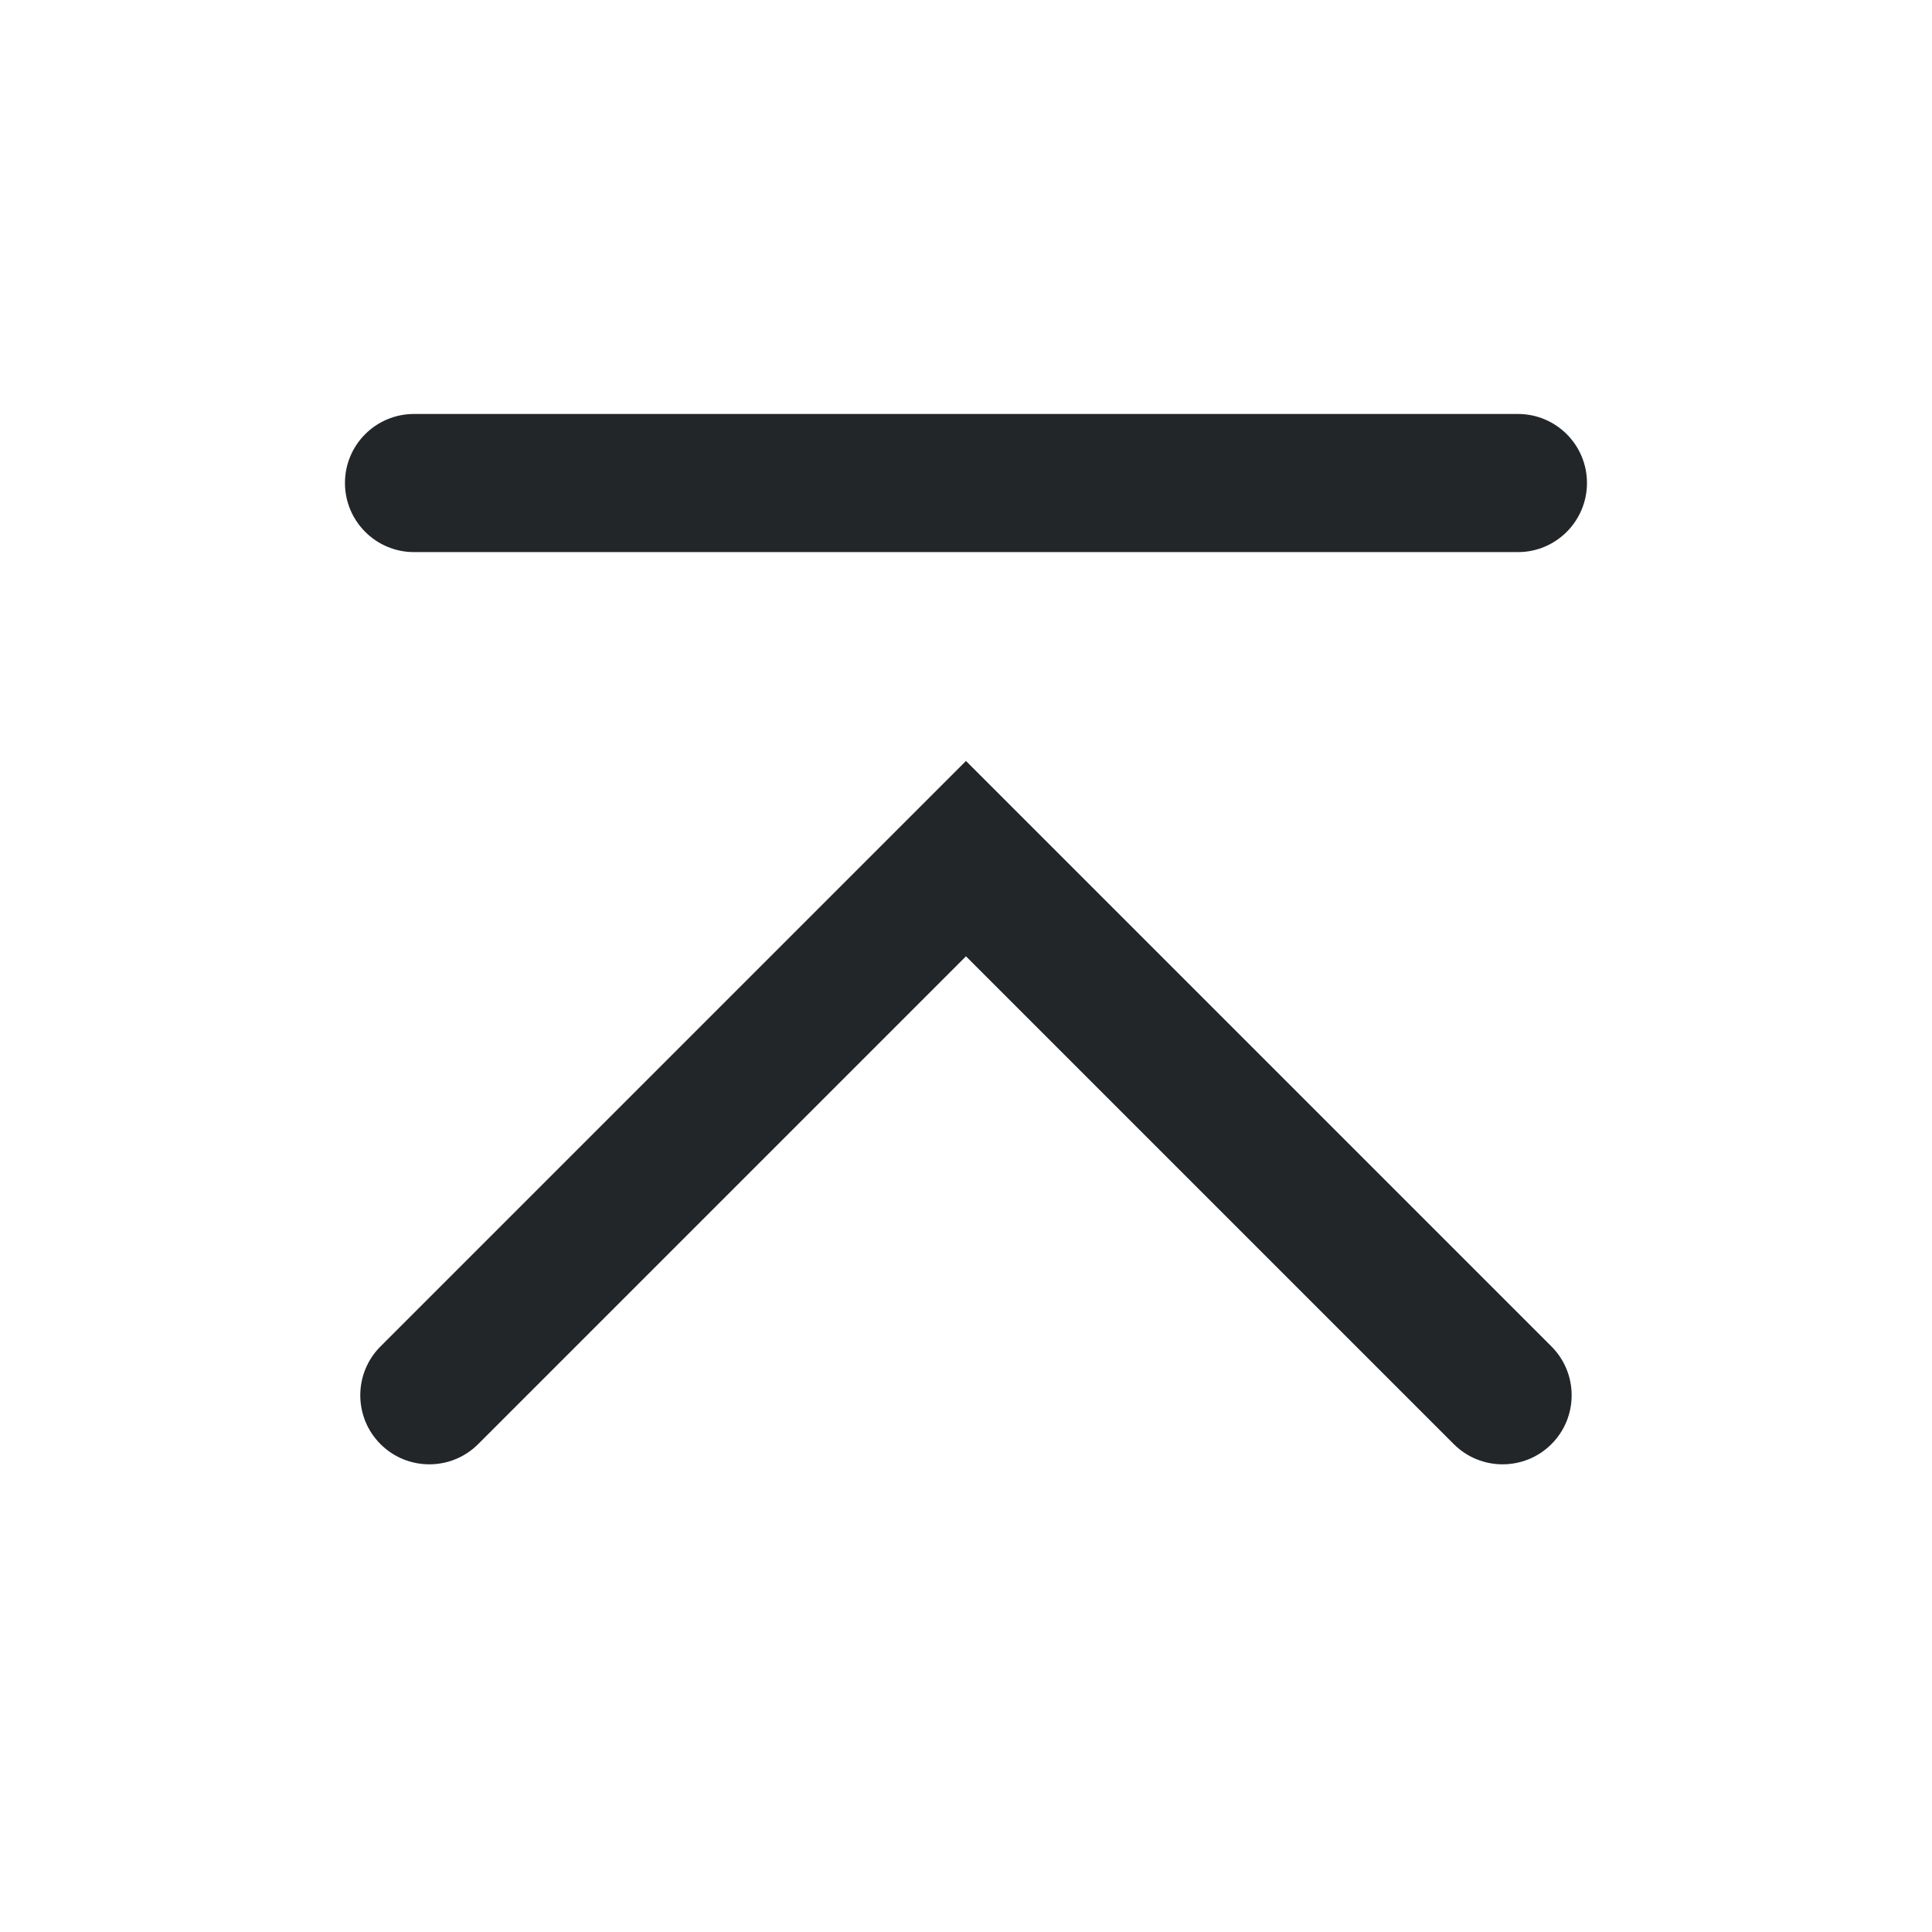 <?xml version='1.0' encoding='UTF-8' standalone='no'?>
<svg baseProfile="tiny" height="8.467mm" version="1.2" viewBox="0 0 56 56" width="8.467mm" xmlns="http://www.w3.org/2000/svg" xmlns:xlink="http://www.w3.org/1999/xlink">
    <style id="current-color-scheme" type="text/css">.ColorScheme-Text {color:#232629;}</style>
    <title>Qt SVG Document</title>
    <desc>Auto-generated by Klassy window decoration</desc>
    <defs/>
    <g fill="none" fill-rule="evenodd" stroke="black" stroke-linecap="square" stroke-linejoin="bevel" stroke-width="1">
        <g class="ColorScheme-Text" fill="currentColor" fill-opacity="1" font-family="Noto Sans" font-size="23.333" font-style="normal" font-weight="400" stroke="none" transform="matrix(3.111,0,0,3.111,0,0)">
            <path d="M3.857,3.857 L14.143,3.857 C14.498,3.857 14.786,4.145 14.786,4.5 C14.786,4.855 14.498,5.144 14.143,5.144 L3.857,5.144 C3.502,5.144 3.214,4.855 3.214,4.5 C3.214,4.145 3.502,3.857 3.857,3.857 " fill-rule="nonzero" vector-effect="none"/>
            <path d="M3.545,12.545 L8.545,7.545 L9,7.09 L9.455,7.545 L14.455,12.545 C14.706,12.796 14.706,13.204 14.455,13.455 C14.204,13.706 13.796,13.706 13.545,13.455 L8.545,8.455 L9,8 L9.455,8.455 L4.455,13.455 C4.204,13.706 3.796,13.706 3.545,13.455 C3.294,13.204 3.294,12.796 3.545,12.545 " fill-rule="nonzero" vector-effect="none"/>
        </g>
    </g>
</svg>
